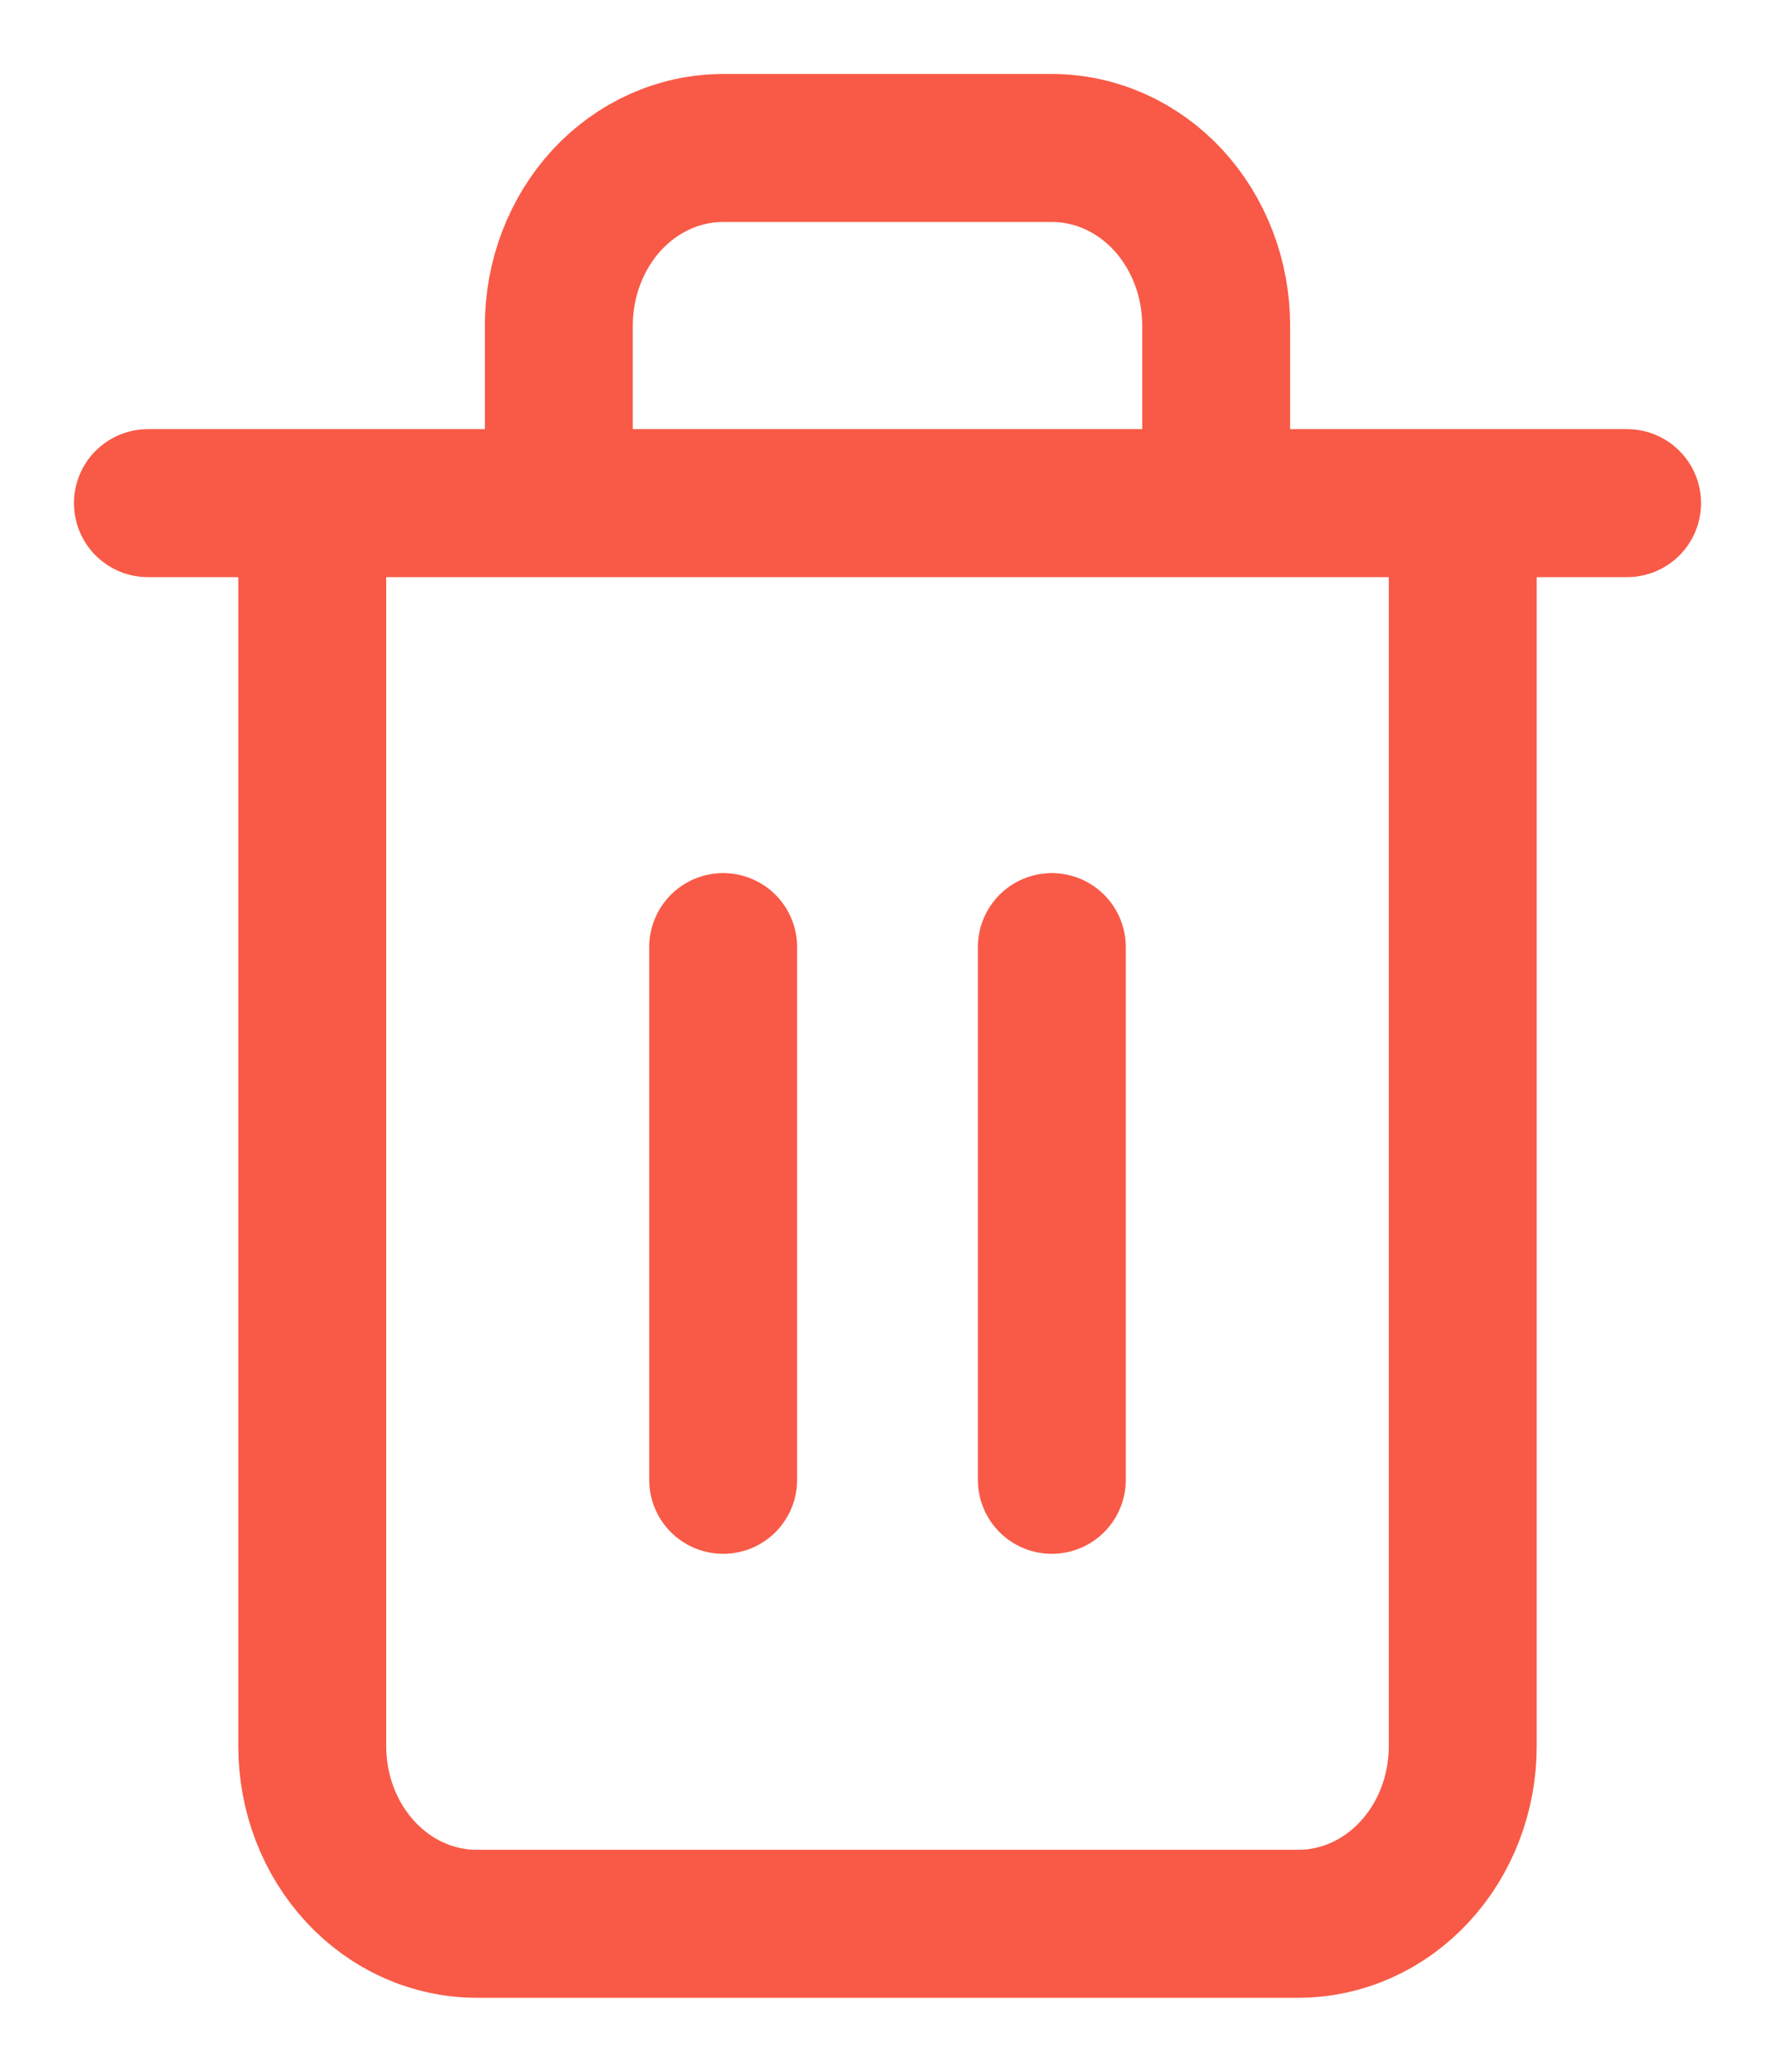 <svg width="12" height="14" viewBox="0 0 12 14" fill="none" xmlns="http://www.w3.org/2000/svg">
<path d="M1 3.4H2.111M2.111 3.4H11M2.111 3.4V11.8C2.111 12.118 2.228 12.424 2.437 12.649C2.645 12.874 2.928 13 3.222 13H8.778C9.072 13 9.355 12.874 9.563 12.649C9.772 12.424 9.889 12.118 9.889 11.8V3.4H2.111ZM3.778 3.4V2.2C3.778 1.882 3.895 1.577 4.103 1.351C4.312 1.126 4.594 1 4.889 1H7.111C7.406 1 7.688 1.126 7.897 1.351C8.105 1.577 8.222 1.882 8.222 2.2V3.4M7.111 6.4V10M4.889 6.4V10" stroke="#F85A47" stroke-linecap="round" stroke-linejoin="round"/>
</svg>
